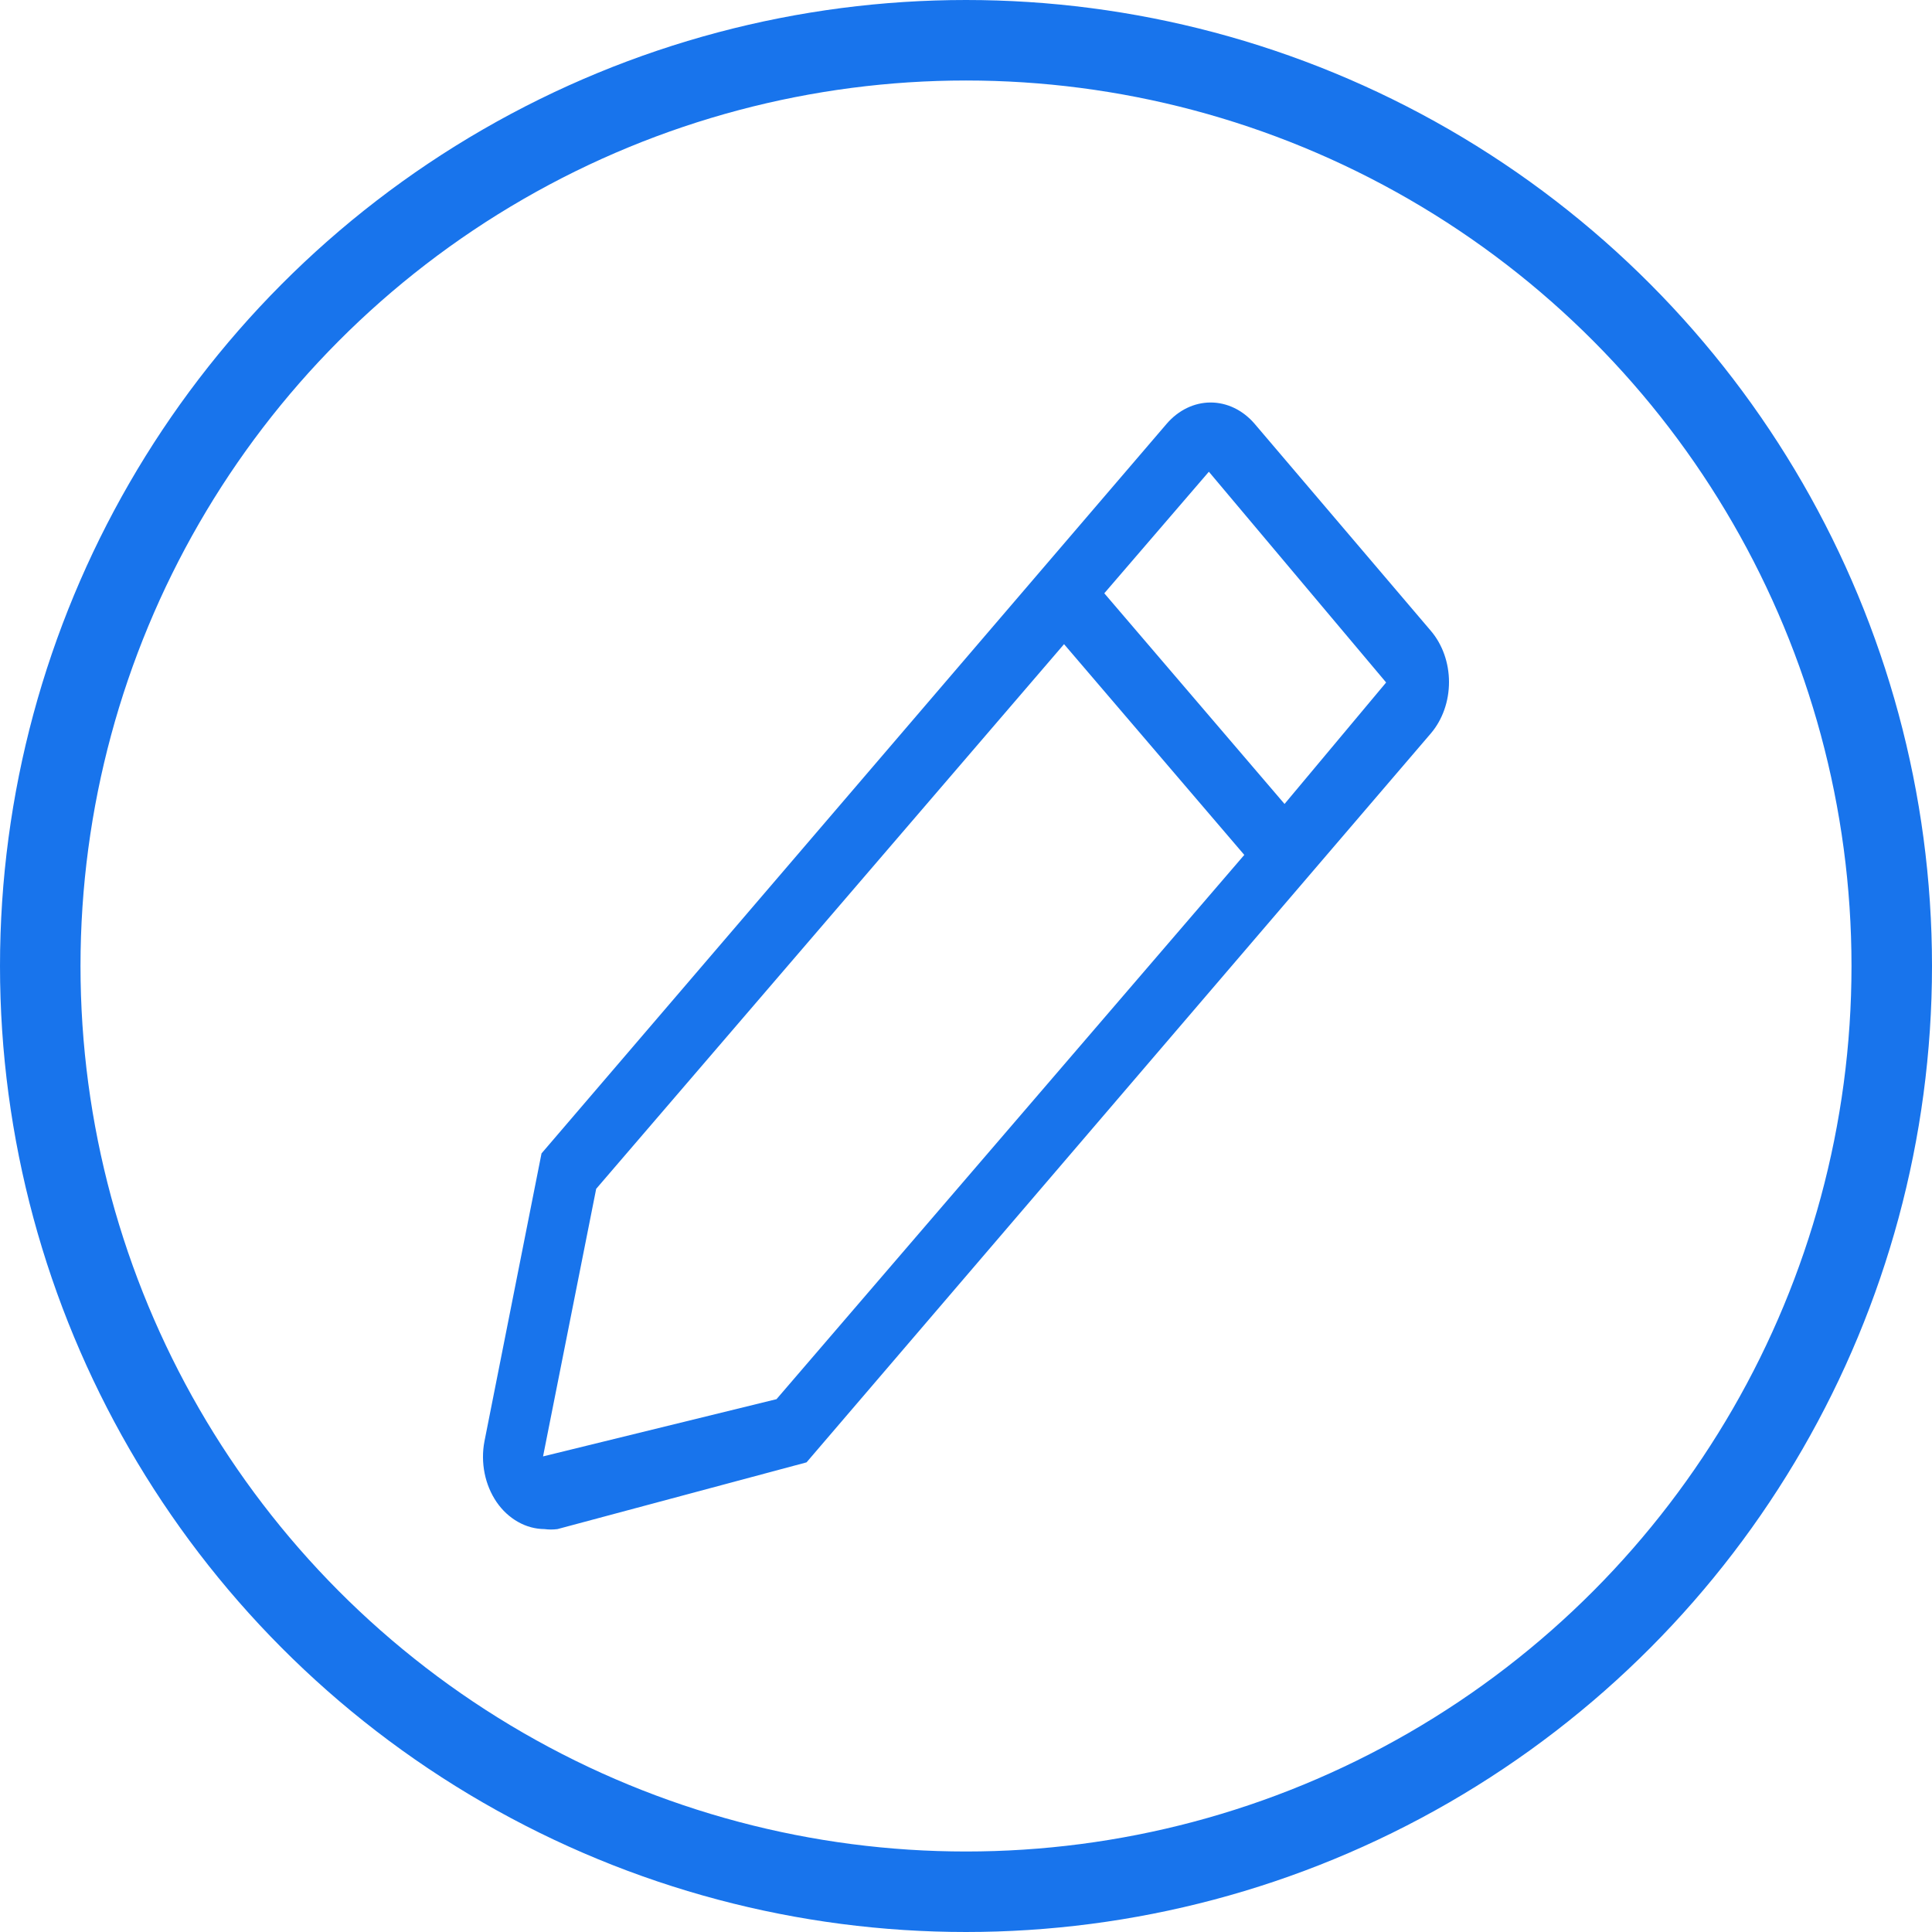 <svg width="24" height="24" viewBox="0 0 24 24" fill="none" xmlns="http://www.w3.org/2000/svg">
<circle cx="12" cy="12" r="11.5" stroke="#1874EC"/>
<path d="M17.775 7.837L15.584 5.263C15.439 5.095 15.243 5 15.039 5C14.835 5 14.639 5.095 14.494 5.263L6.727 14.328L6.018 17.905C5.993 18.035 5.994 18.171 6.02 18.301C6.046 18.432 6.097 18.553 6.168 18.658C6.24 18.763 6.331 18.847 6.434 18.905C6.537 18.964 6.65 18.994 6.764 18.995C6.818 19.002 6.871 19.002 6.925 18.995L10.019 18.166L17.775 9.11C17.919 8.941 18 8.712 18 8.473C18 8.235 17.919 8.006 17.775 7.837ZM9.646 17.381L6.746 18.092L7.406 14.768L13.218 8.002L15.457 10.62L9.646 17.381ZM15.957 9.987L13.718 7.37L15.017 5.86L17.219 8.478L15.957 9.987Z" fill="#1874EC"/>
</svg>
